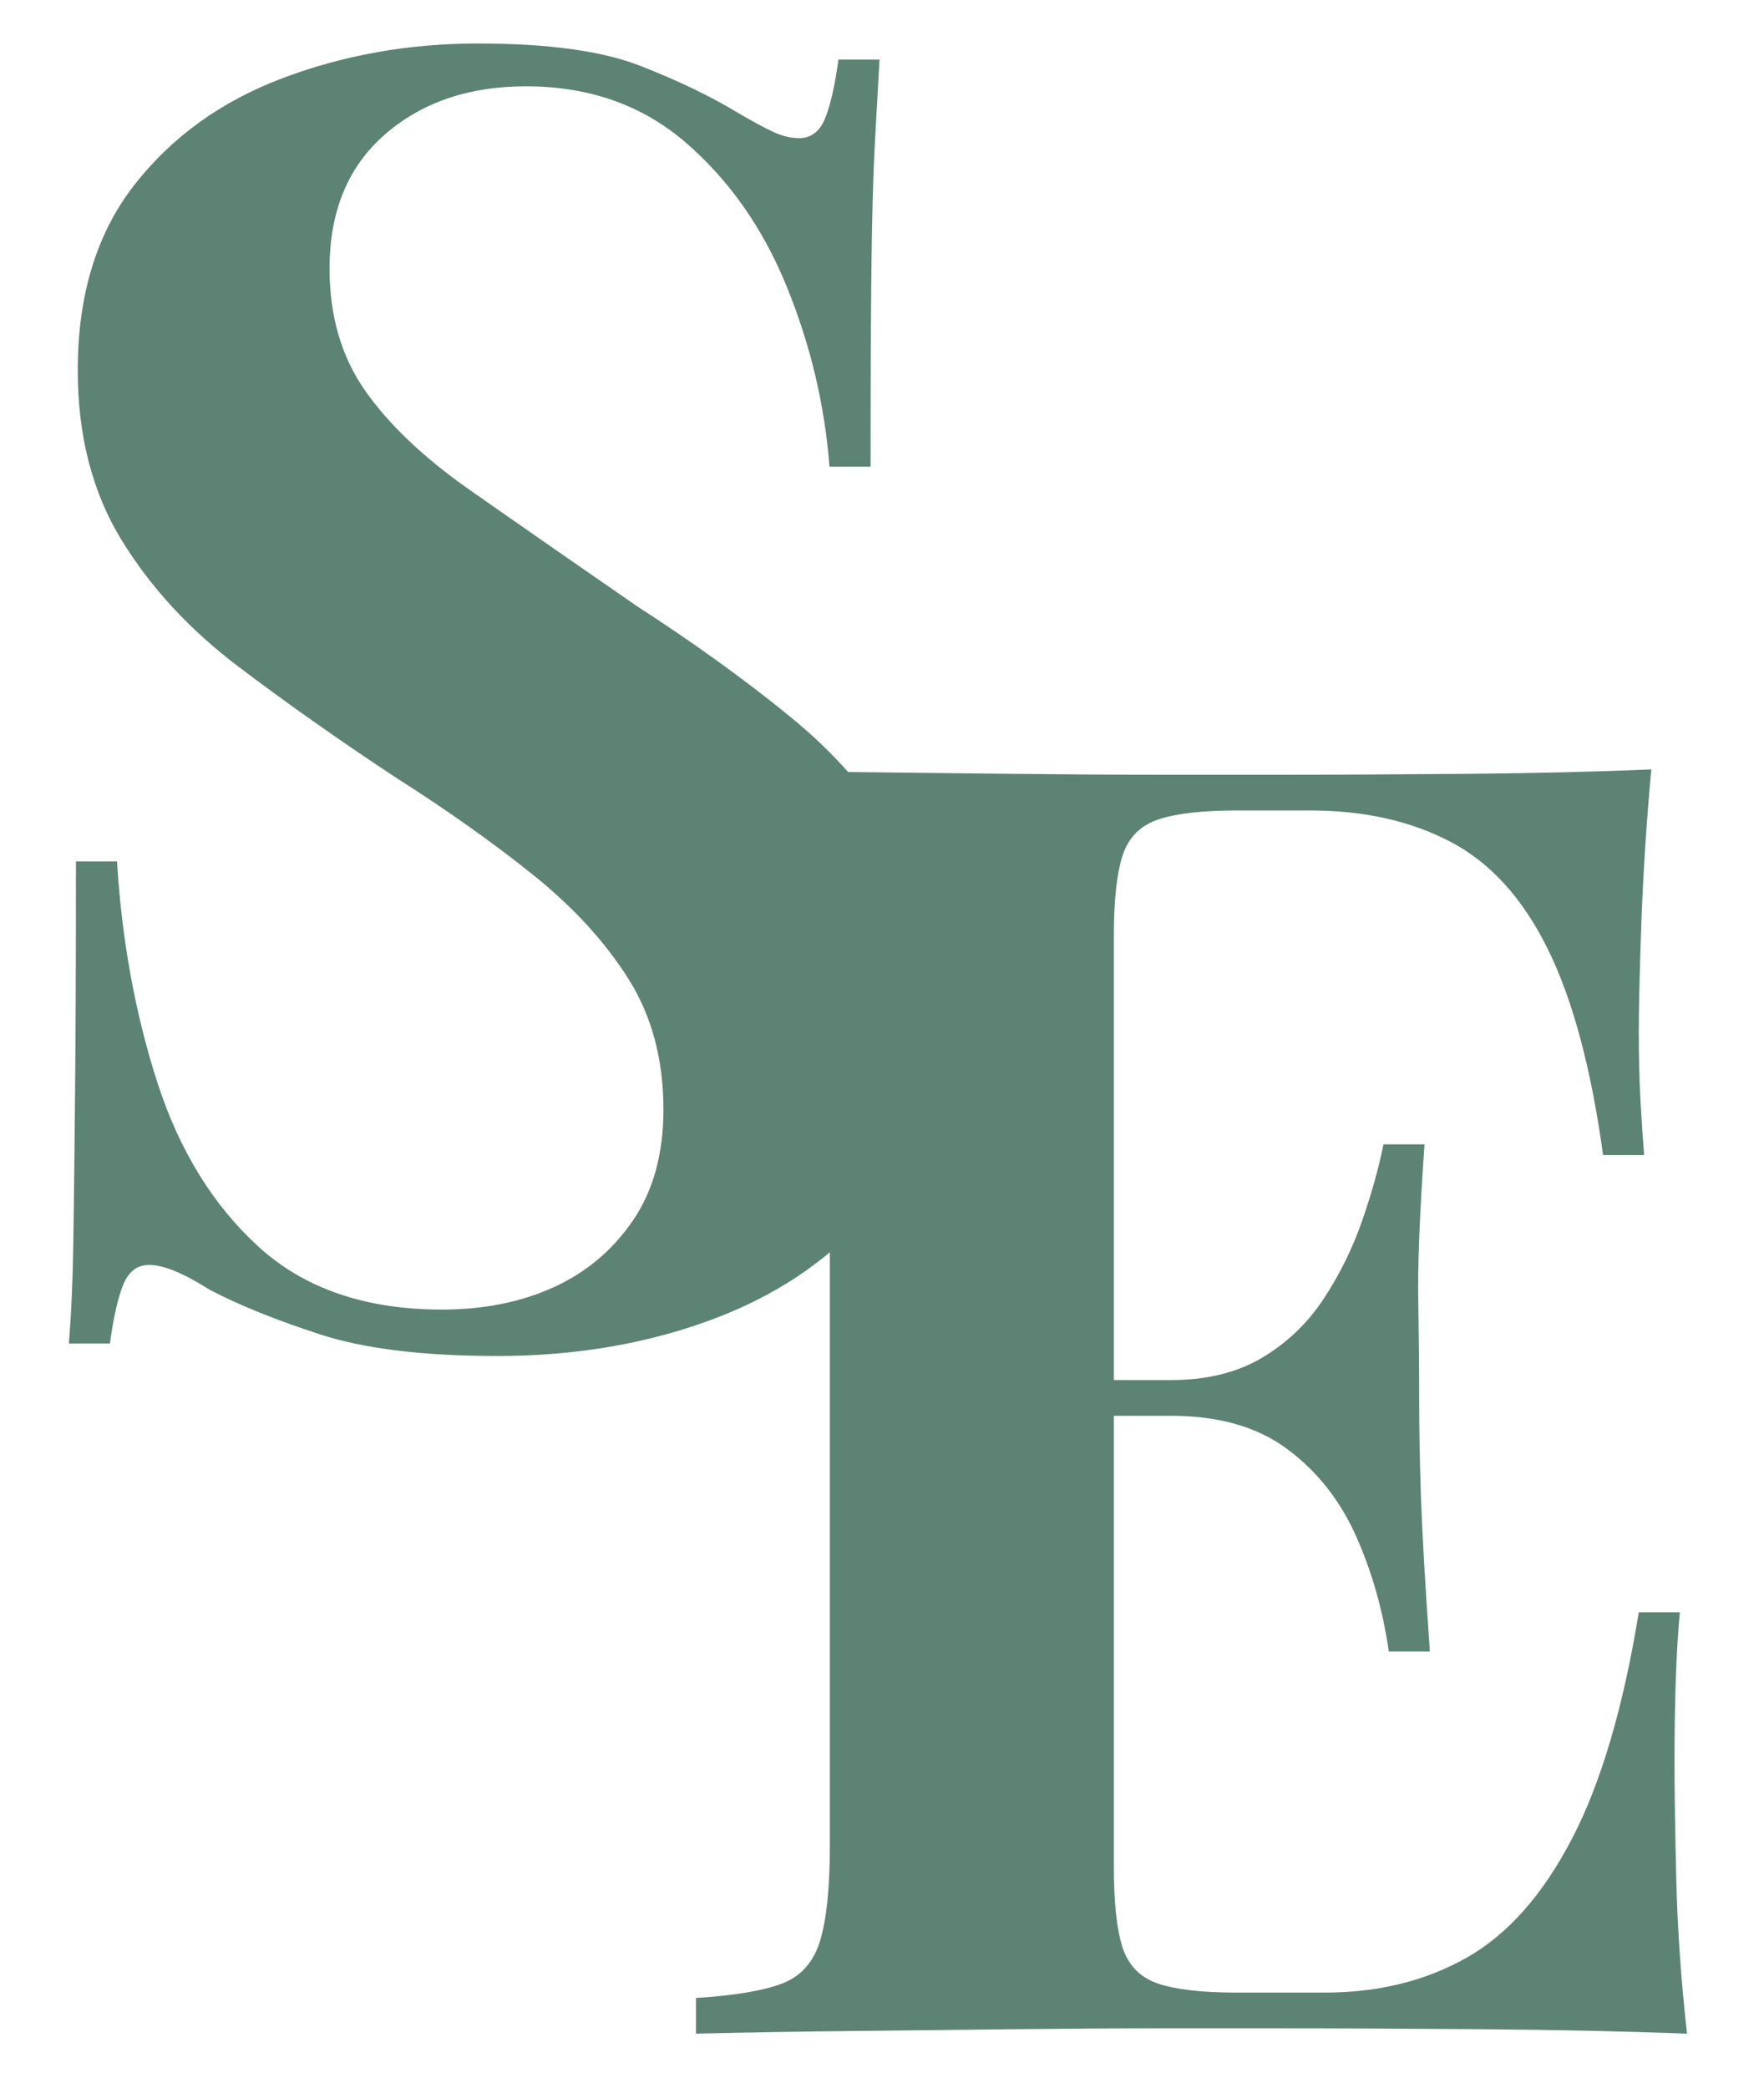 <svg version="1.0" preserveAspectRatio="xMidYMid meet" viewBox="179.151 120.852 458.46 542.7" zoomAndPan="magnify" xmlns:xlink="http://www.w3.org/1999/xlink" xmlns="http://www.w3.org/2000/svg" style="max-height: 500px" width="458.46" height="542.7"><defs><g/><clipPath id="82d3b4e26d"><rect height="588" y="0" width="273" x="0"/></clipPath><clipPath id="99db77b0e7"><rect height="621" y="0" width="295" x="0"/></clipPath></defs><g transform="matrix(1, 0, 0, 1, 171, 0)"><g clip-path="url(#82d3b4e26d)"><g fill-opacity="1" fill="#5c8374"><g transform="translate(0.516, 466.75)"><g><path d="M 131.797 -334.594 C 150.047 -334.594 164.117 -332.66 174.016 -328.797 C 183.922 -324.93 192.43 -320.832 199.547 -316.5 C 203.266 -314.332 206.281 -312.707 208.594 -311.625 C 210.914 -310.539 213.16 -310 215.328 -310 C 218.422 -310 220.664 -311.703 222.062 -315.109 C 223.457 -318.516 224.617 -323.617 225.547 -330.422 L 236.219 -330.422 C 235.906 -324.547 235.516 -317.508 235.047 -309.312 C 234.586 -301.113 234.281 -290.359 234.125 -277.047 C 233.969 -263.742 233.891 -246.266 233.891 -224.609 L 223.219 -224.609 C 221.977 -240.703 218.266 -256.328 212.078 -271.484 C 205.891 -286.641 197.148 -299.094 185.859 -308.844 C 174.566 -318.594 160.723 -323.469 144.328 -323.469 C 129.473 -323.469 117.25 -319.289 107.656 -310.938 C 98.07 -302.582 93.281 -290.977 93.281 -276.125 C 93.281 -263.75 96.375 -253.148 102.562 -244.328 C 108.75 -235.516 117.797 -226.93 129.703 -218.578 C 141.617 -210.223 156.082 -200.172 173.094 -188.422 C 187.945 -178.828 201.25 -169.234 213 -159.641 C 224.758 -150.047 234.195 -139.219 241.312 -127.156 C 248.438 -115.094 252 -100.707 252 -84 C 252 -63.582 246.66 -46.719 235.984 -33.406 C 225.305 -20.102 211.305 -10.125 193.984 -3.469 C 176.66 3.176 157.633 6.5 136.906 6.5 C 117.719 6.5 102.398 4.641 90.953 0.922 C 79.504 -2.785 69.914 -6.648 62.188 -10.672 C 55.383 -15.004 50.125 -17.172 46.406 -17.172 C 43.312 -17.172 41.066 -15.469 39.672 -12.062 C 38.285 -8.664 37.129 -3.562 36.203 3.25 L 25.531 3.25 C 26.145 -4.176 26.531 -12.836 26.688 -22.734 C 26.844 -32.641 26.992 -45.555 27.141 -61.484 C 27.297 -77.422 27.375 -97.609 27.375 -122.047 L 38.047 -122.047 C 39.285 -101.629 42.766 -82.523 48.484 -64.734 C 54.211 -46.941 63.031 -32.629 74.938 -21.797 C 86.852 -10.973 102.711 -5.562 122.516 -5.562 C 133.348 -5.562 143.016 -7.492 151.516 -11.359 C 160.023 -15.234 166.91 -21.035 172.172 -28.766 C 177.43 -36.504 180.062 -46.098 180.062 -57.547 C 180.062 -70.535 177.047 -81.828 171.016 -91.422 C 164.984 -101.016 156.785 -109.988 146.422 -118.344 C 136.055 -126.695 124.066 -135.203 110.453 -143.859 C 95.91 -153.453 82.297 -163.047 69.609 -172.641 C 56.922 -182.234 46.785 -193.219 39.203 -205.594 C 31.629 -217.969 27.844 -232.66 27.844 -249.672 C 27.844 -269.16 32.711 -285.172 42.453 -297.703 C 52.203 -310.234 65.039 -319.516 80.969 -325.547 C 96.906 -331.578 113.848 -334.594 131.797 -334.594 Z M 131.797 -334.594"/></g></g></g></g></g><g transform="matrix(1, 0, 0, 1, 344, 149)"><g clip-path="url(#99db77b0e7)"><g fill-opacity="1" fill="#5c8374"><g transform="translate(0.255, 500.367)"><g><path d="M 264.062 -328.562 C 262.82 -314.945 261.969 -301.797 261.5 -289.109 C 261.039 -276.43 260.812 -266.691 260.812 -259.891 C 260.812 -253.703 260.961 -247.82 261.266 -242.25 C 261.578 -236.676 261.891 -232.035 262.203 -228.328 L 251.531 -228.328 C 248.438 -250.91 243.641 -268.773 237.141 -281.922 C 230.641 -295.078 222.207 -304.359 211.844 -309.766 C 201.488 -315.18 189.348 -317.891 175.422 -317.891 L 156.391 -317.891 C 147.422 -317.891 140.613 -317.113 135.969 -315.562 C 131.332 -314.02 128.238 -310.926 126.688 -306.281 C 125.145 -301.645 124.375 -294.531 124.375 -284.938 L 124.375 -43.625 C 124.375 -34.031 125.145 -26.91 126.688 -22.266 C 128.238 -17.629 131.332 -14.535 135.969 -12.984 C 140.613 -11.441 147.422 -10.672 156.391 -10.672 L 179.141 -10.672 C 193.055 -10.672 205.352 -13.688 216.031 -19.719 C 226.707 -25.75 235.832 -36.035 243.406 -50.578 C 250.988 -65.117 256.789 -84.766 260.812 -109.516 L 271.484 -109.516 C 270.555 -99.617 270.094 -86.629 270.094 -70.547 C 270.094 -63.422 270.242 -53.363 270.547 -40.375 C 270.859 -27.383 271.789 -13.926 273.344 0 C 257.562 -0.613 239.77 -1 219.969 -1.156 C 200.164 -1.312 182.531 -1.391 167.062 -1.391 C 159.332 -1.391 149.43 -1.391 137.359 -1.391 C 125.297 -1.391 112.301 -1.312 98.375 -1.156 C 84.457 -1 70.383 -0.844 56.156 -0.688 C 41.926 -0.539 28.469 -0.312 15.781 0 L 15.781 -9.281 C 25.676 -9.895 33.098 -11.129 38.047 -12.984 C 43.004 -14.848 46.332 -18.562 48.031 -24.125 C 49.727 -29.695 50.578 -38.051 50.578 -49.188 L 50.578 -279.375 C 50.578 -290.82 49.727 -299.25 48.031 -304.656 C 46.332 -310.07 42.93 -313.785 37.828 -315.797 C 32.723 -317.816 25.375 -318.977 15.781 -319.281 L 15.781 -328.562 C 28.469 -328.258 41.926 -328.031 56.156 -327.875 C 70.383 -327.719 84.457 -327.562 98.375 -327.406 C 112.301 -327.25 125.297 -327.172 137.359 -327.172 C 149.43 -327.172 159.332 -327.172 167.062 -327.172 C 181.301 -327.172 197.469 -327.25 215.562 -327.406 C 233.664 -327.562 249.832 -327.945 264.062 -328.562 Z M 191.672 -169.859 C 191.672 -169.859 191.672 -168.312 191.672 -165.219 C 191.672 -162.125 191.672 -160.578 191.672 -160.578 L 110.453 -160.578 C 110.453 -160.578 110.453 -162.125 110.453 -165.219 C 110.453 -168.312 110.453 -169.859 110.453 -169.859 Z M 205.125 -231.109 C 203.883 -213.473 203.344 -200.016 203.5 -190.734 C 203.656 -181.453 203.734 -172.945 203.734 -165.219 C 203.734 -157.477 203.883 -148.969 204.188 -139.688 C 204.5 -130.406 205.273 -116.945 206.516 -99.312 L 195.844 -99.312 C 194.289 -110.145 191.426 -120.203 187.25 -129.484 C 183.07 -138.766 177.113 -146.266 169.375 -151.984 C 161.645 -157.711 151.594 -160.578 139.219 -160.578 L 139.219 -169.859 C 148.5 -169.859 156.391 -171.789 162.891 -175.656 C 169.391 -179.52 174.727 -184.625 178.906 -190.969 C 183.082 -197.312 186.406 -204.039 188.875 -211.156 C 191.352 -218.27 193.211 -224.922 194.453 -231.109 Z M 205.125 -231.109"/></g></g></g></g></g></svg>